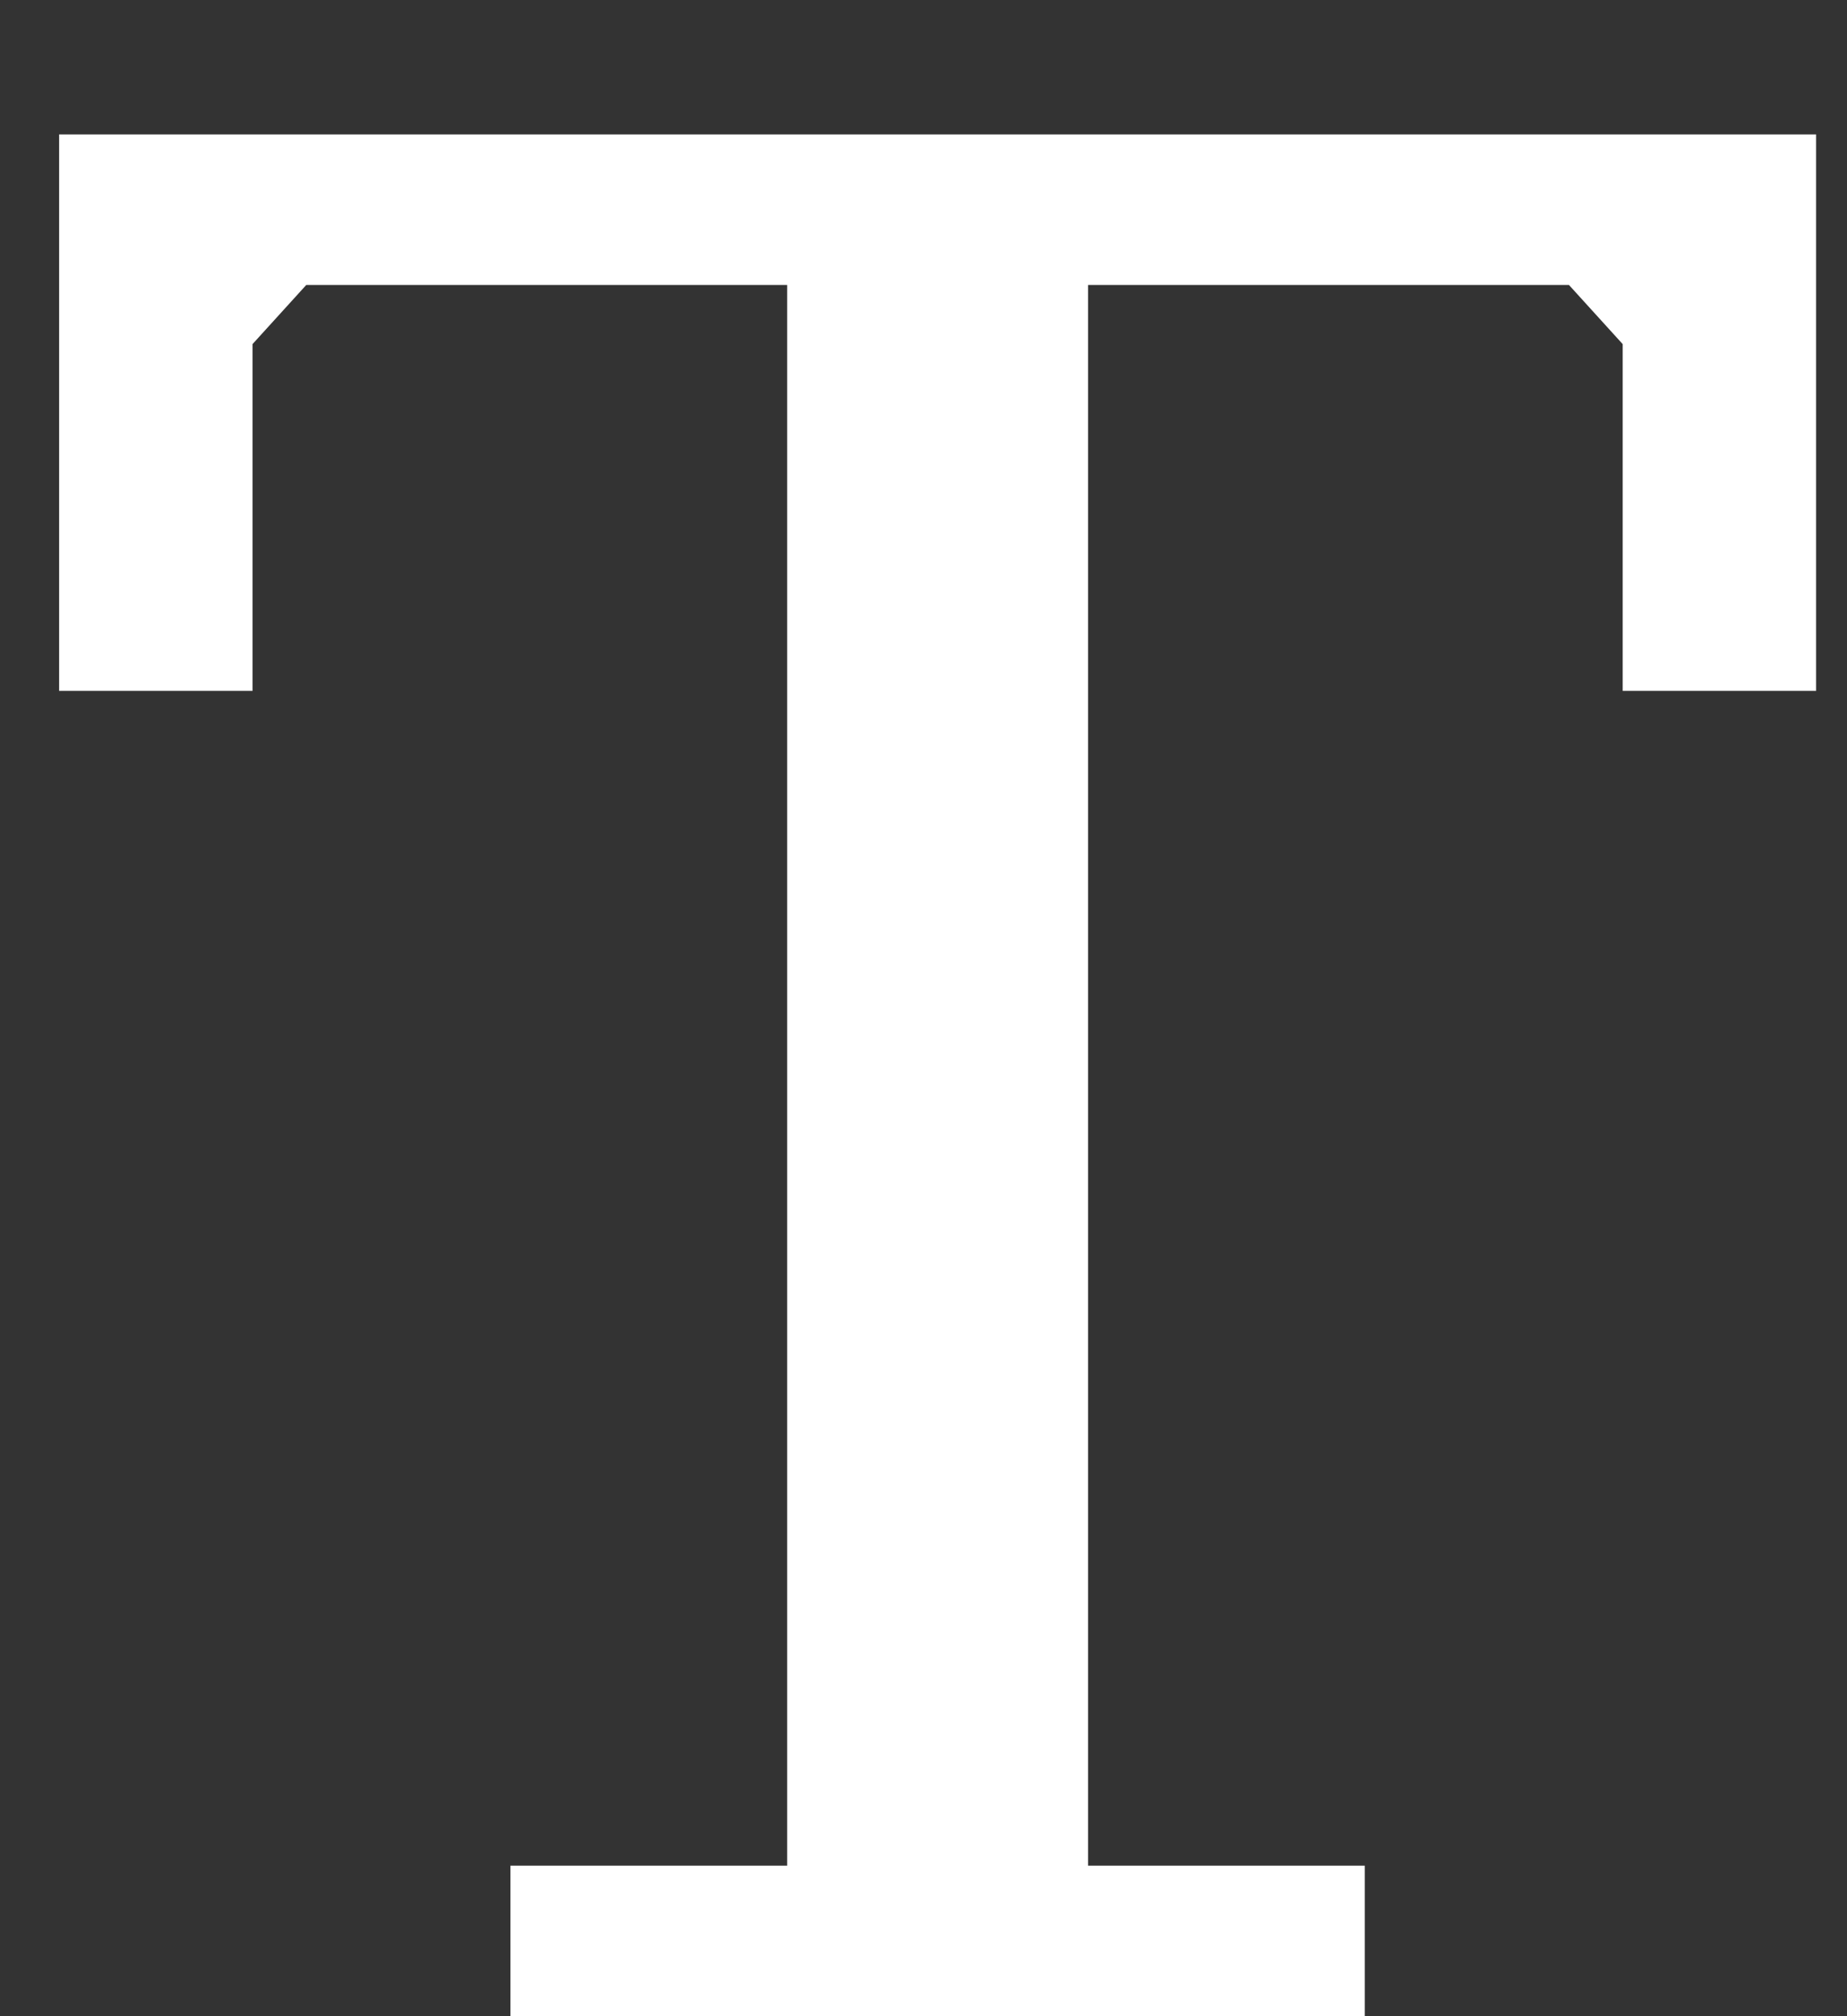 <svg width="11" height="12" viewBox="0 0 11 12" fill="none" xmlns="http://www.w3.org/2000/svg">
<rect x="0" y="0" width="11" height="12" fill="#333333" stroke="none"/>
<path d="M8.128 12H3.04V11.104H4.688V1.696H1.824L1.504 2.048V4.112H0.352V0.8H10.816V4.112H9.664V2.048L9.344 1.696H6.48V11.104H8.128V12Z" fill="white"/>
</svg>
